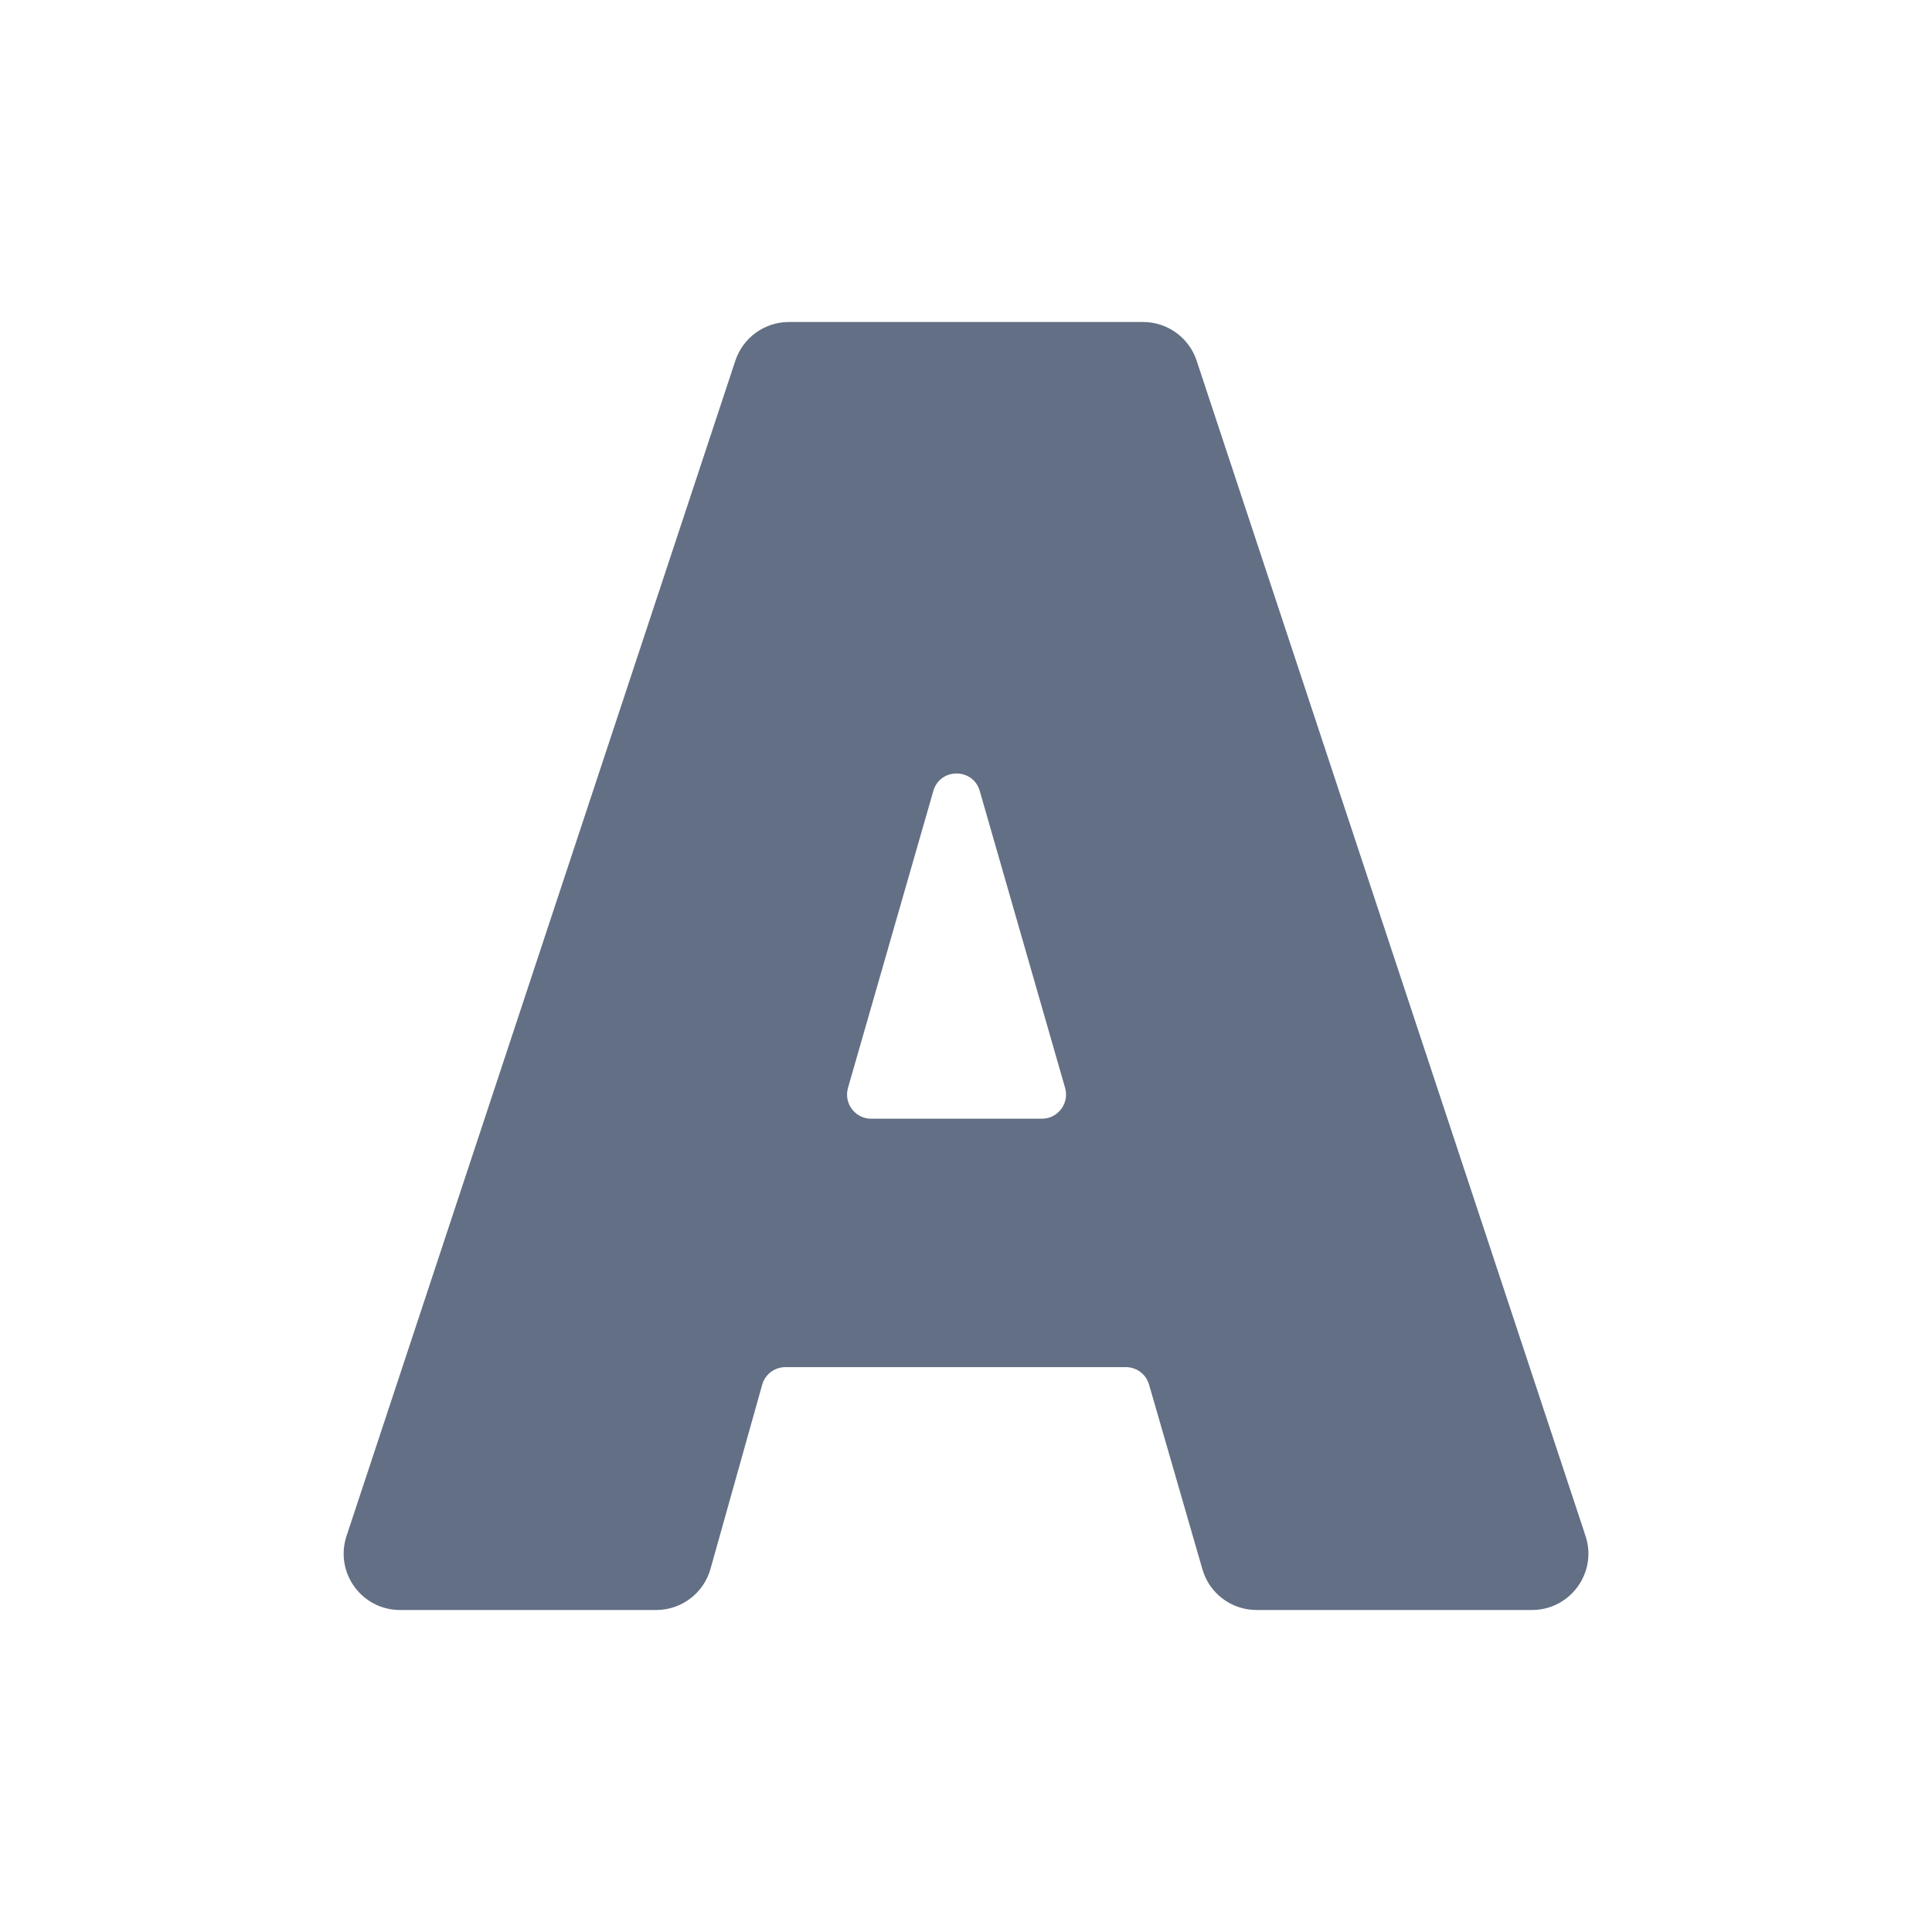 <svg width="24" height="24" viewBox="0 0 24 24" fill="none" xmlns="http://www.w3.org/2000/svg">
<path d="M4.305 19.08C4.155 19.533 4.492 20 4.969 20H8.152C8.466 20 8.741 19.791 8.826 19.489L9.468 17.202C9.504 17.072 9.622 16.983 9.757 16.983H13.986C14.12 16.983 14.237 17.071 14.274 17.2L14.937 19.494C15.023 19.794 15.297 20 15.609 20H19.031C19.508 20 19.846 19.533 19.696 19.08L14.865 4.48C14.77 4.194 14.502 4 14.2 4H9.8C9.498 4 9.23 4.194 9.135 4.48L4.305 19.08ZM11.594 9.826C11.677 9.536 12.088 9.536 12.171 9.826L13.231 13.514C13.286 13.706 13.142 13.897 12.943 13.897H10.822C10.623 13.897 10.479 13.706 10.534 13.514L11.594 9.826Z" fill="#626F84"/>
</svg>
